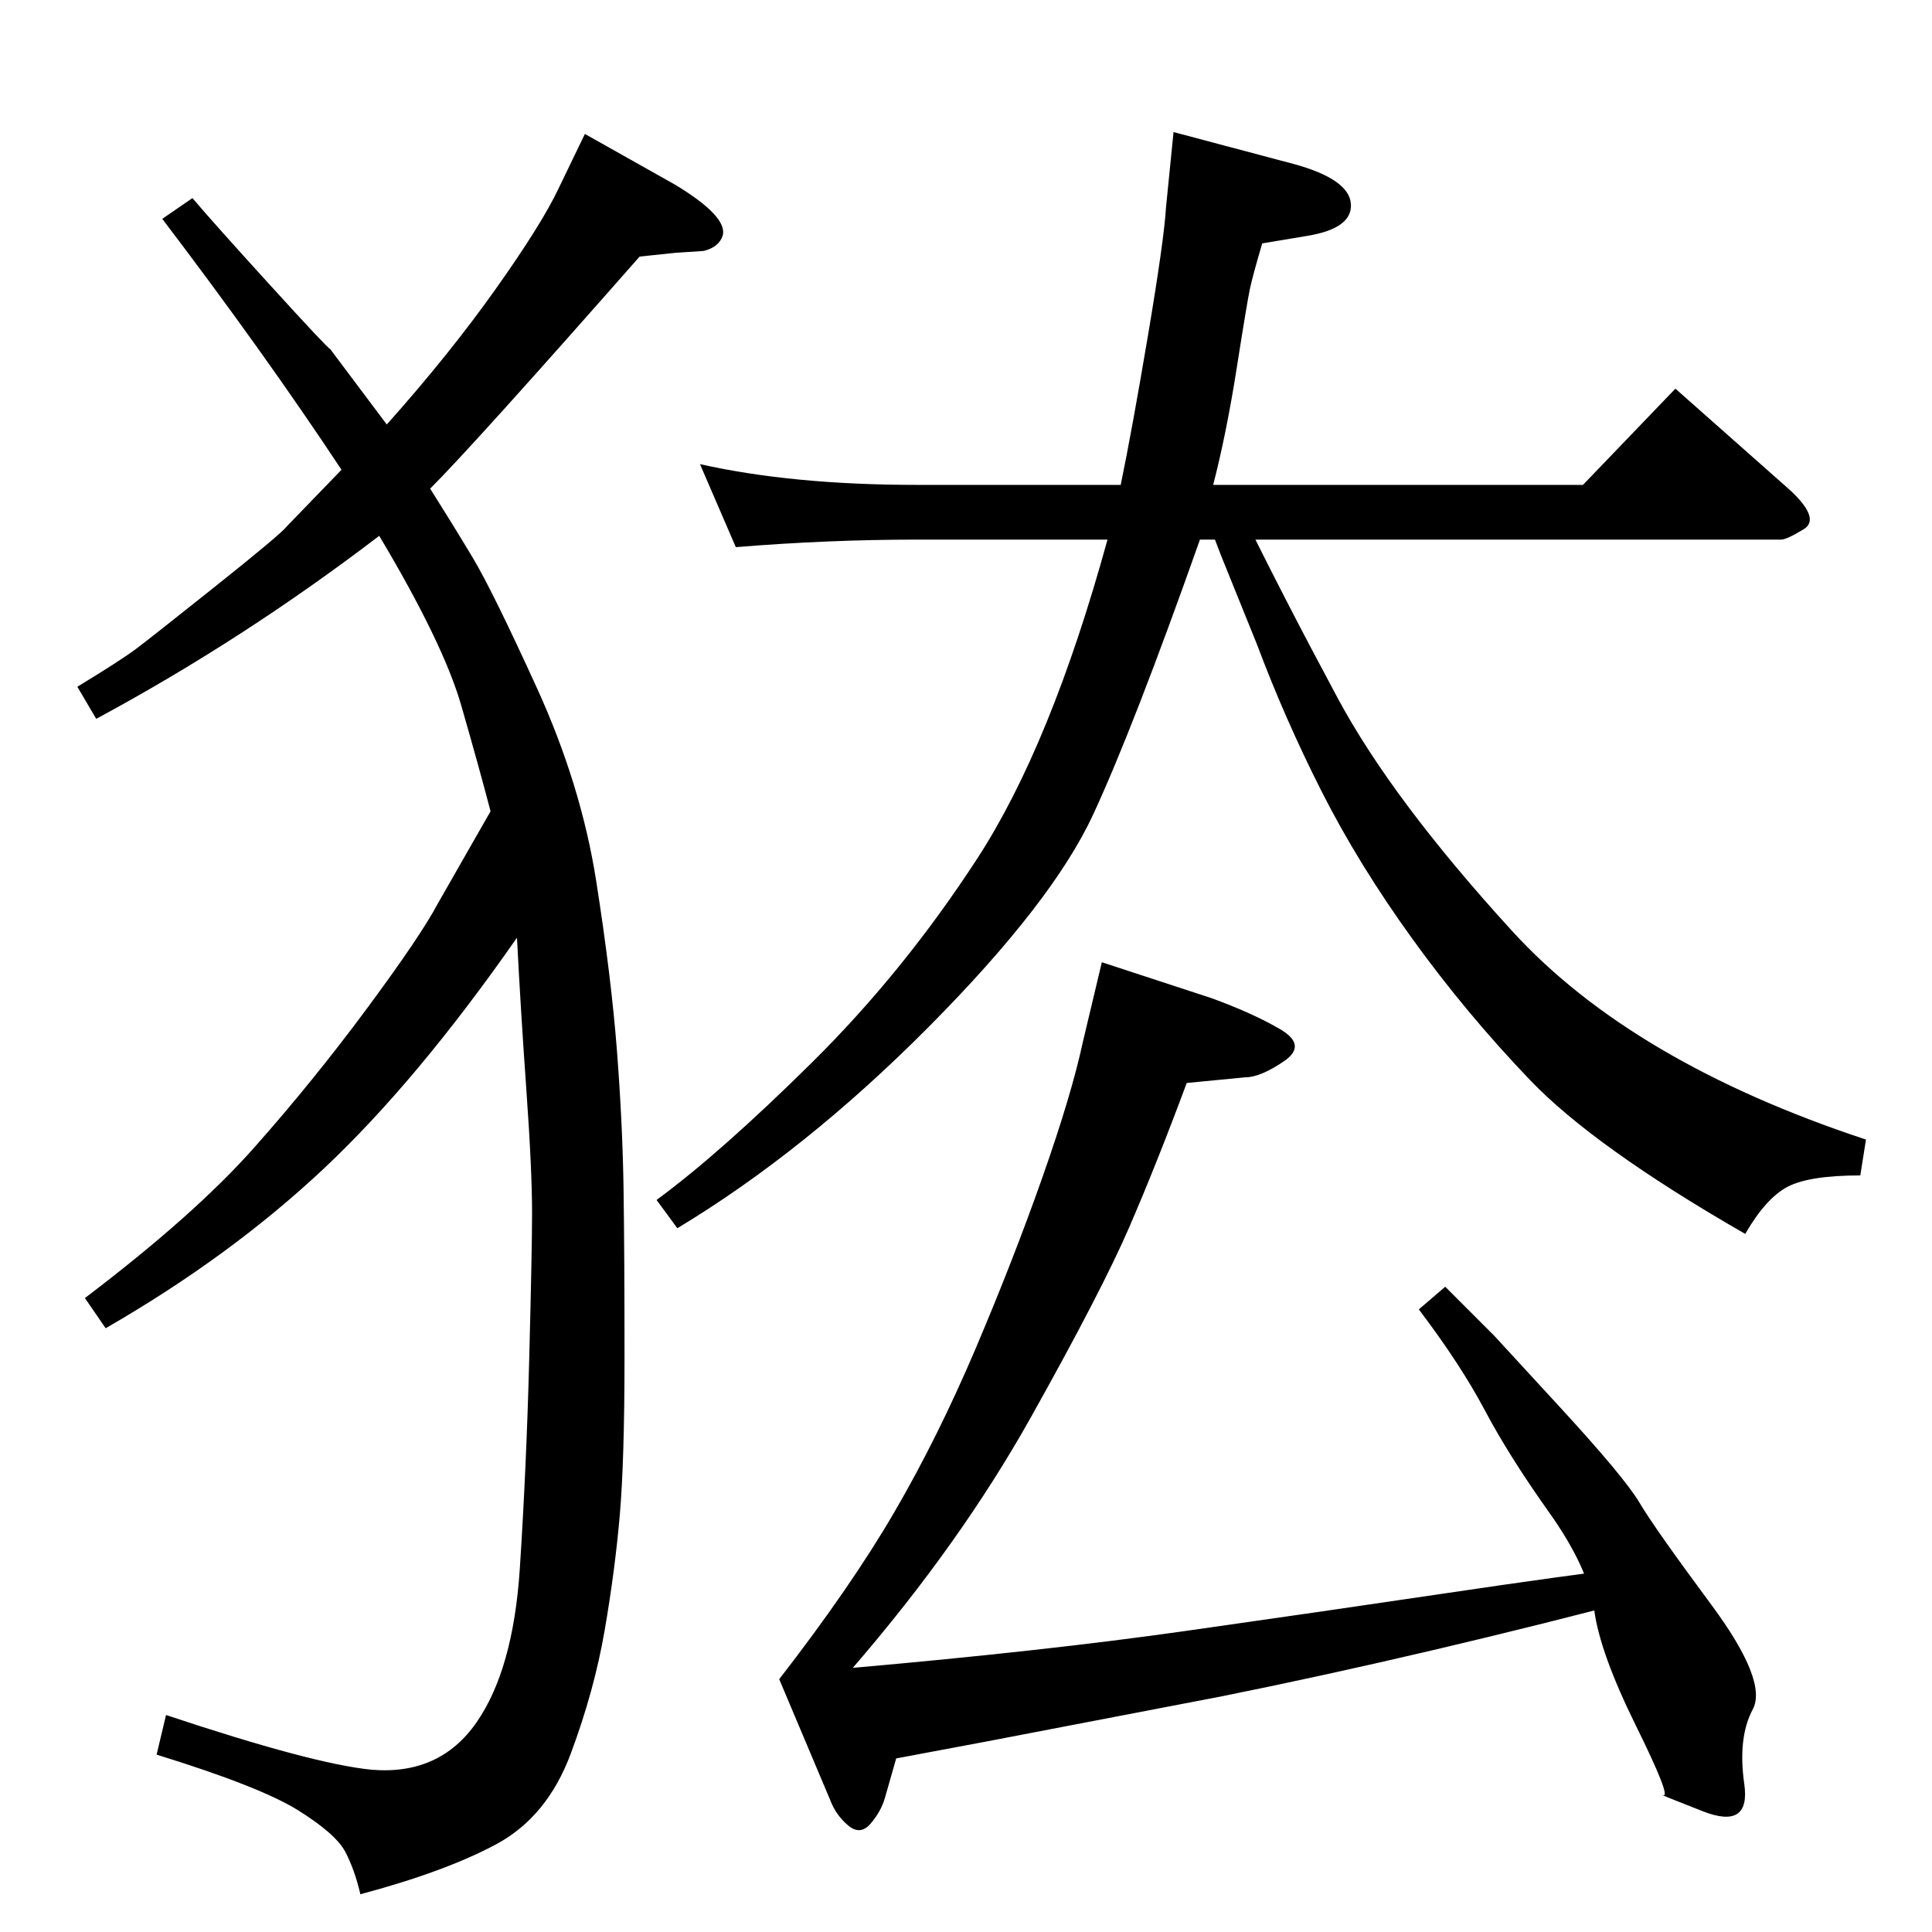 <?xml version="1.0" standalone="no"?>
<!DOCTYPE svg PUBLIC "-//W3C//DTD SVG 1.1//EN" "http://www.w3.org/Graphics/SVG/1.1/DTD/svg11.dtd" >
<svg xmlns="http://www.w3.org/2000/svg" xmlns:xlink="http://www.w3.org/1999/xlink" version="1.1" viewBox="0 -204 1024 1024">
  <g transform="matrix(1 0 0 -1 0 820)">
   <path fill="currentColor"
d="M752 330l14 12l26 -26t34.5 -37.5t42.5 -51t38 -54t22 -55.5t-4.5 -39.5t-22 -14.5t-21 8.5t-14.5 37t-22 61t-24 52t-34 54t-35 53.5zM871 194l7 -15q-121 -32 -230 -54l-125 -24l-48 -9l-6 -21q-2 -7 -7.5 -13.5t-12 -1t-9.5 13.5l-27 64q38 49 61 88.5t43 86.5
t35.5 91t21.5 72l10 42l58 -19q22 -8 36.5 -16.5t2 -17t-20.5 -8.5l-31 -3q-16 -43 -30.5 -76.5t-52 -100.5t-94.5 -133q102 9 176 19.5t138 20t105 14.5zM944 738h-308q-35 -99 -56.5 -145.5t-87 -112.5t-133.5 -107l-11 15q34 25 82.5 73t87.5 108t69 169h-101
q-47 0 -96 -4l-19 44q49 -11 115 -11h108q6 29 14.5 79.5t9.5 67.5l4 40l64 -17q29 -8 30 -21t-23 -17l-24 -4q-5 -17 -6.5 -24t-7 -42t-12.5 -62h196l49 51l61 -54q16 -15 7 -20.5t-12 -5.5zM639 751l19 2q22 -45 51 -99t92.5 -123.5t187.5 -110.5l-3 -19q-27 0 -38.5 -6
t-22.5 -25q-80 46 -114 81.5t-62.5 75t-48 78t-34.5 78.5l-19 47l-8 21v0zM274 527q-53 -76 -102.5 -122.5t-115.5 -84.5l-11 16q58 44 89.5 79.5t60 74t37.5 55.5l28 49q-6 23 -15.5 56t-43.5 90q-72 -55 -150 -97l-10 17q23 14 31 20t42.5 33.5t37.5 31.5l29 30
q-41 62 -95 133l16 11q11 -13 41.5 -46.5t31.5 -33.5l30 -40q33 37 57.5 71.5t33.5 53.5l14 29l48 -27q28 -17 25 -27q-2 -6 -10 -8l-15 -1l-19 -2q-88 -100 -111 -123q12 -19 22.5 -36.5t34 -69t31.5 -102.5t11 -90t3.5 -73.5t0.5 -89t-2.5 -83.5t-8 -61t-18 -65.5
t-39.5 -48t-72 -26.5q-3 13 -8 22.5t-25 22t-75 29.5l5 21q78 -26 109 -29q36 -3 55.5 25t23 81.5t5 111.5t1.5 77q0 23 -3 65t-5 81z" />
  </g>

</svg>
